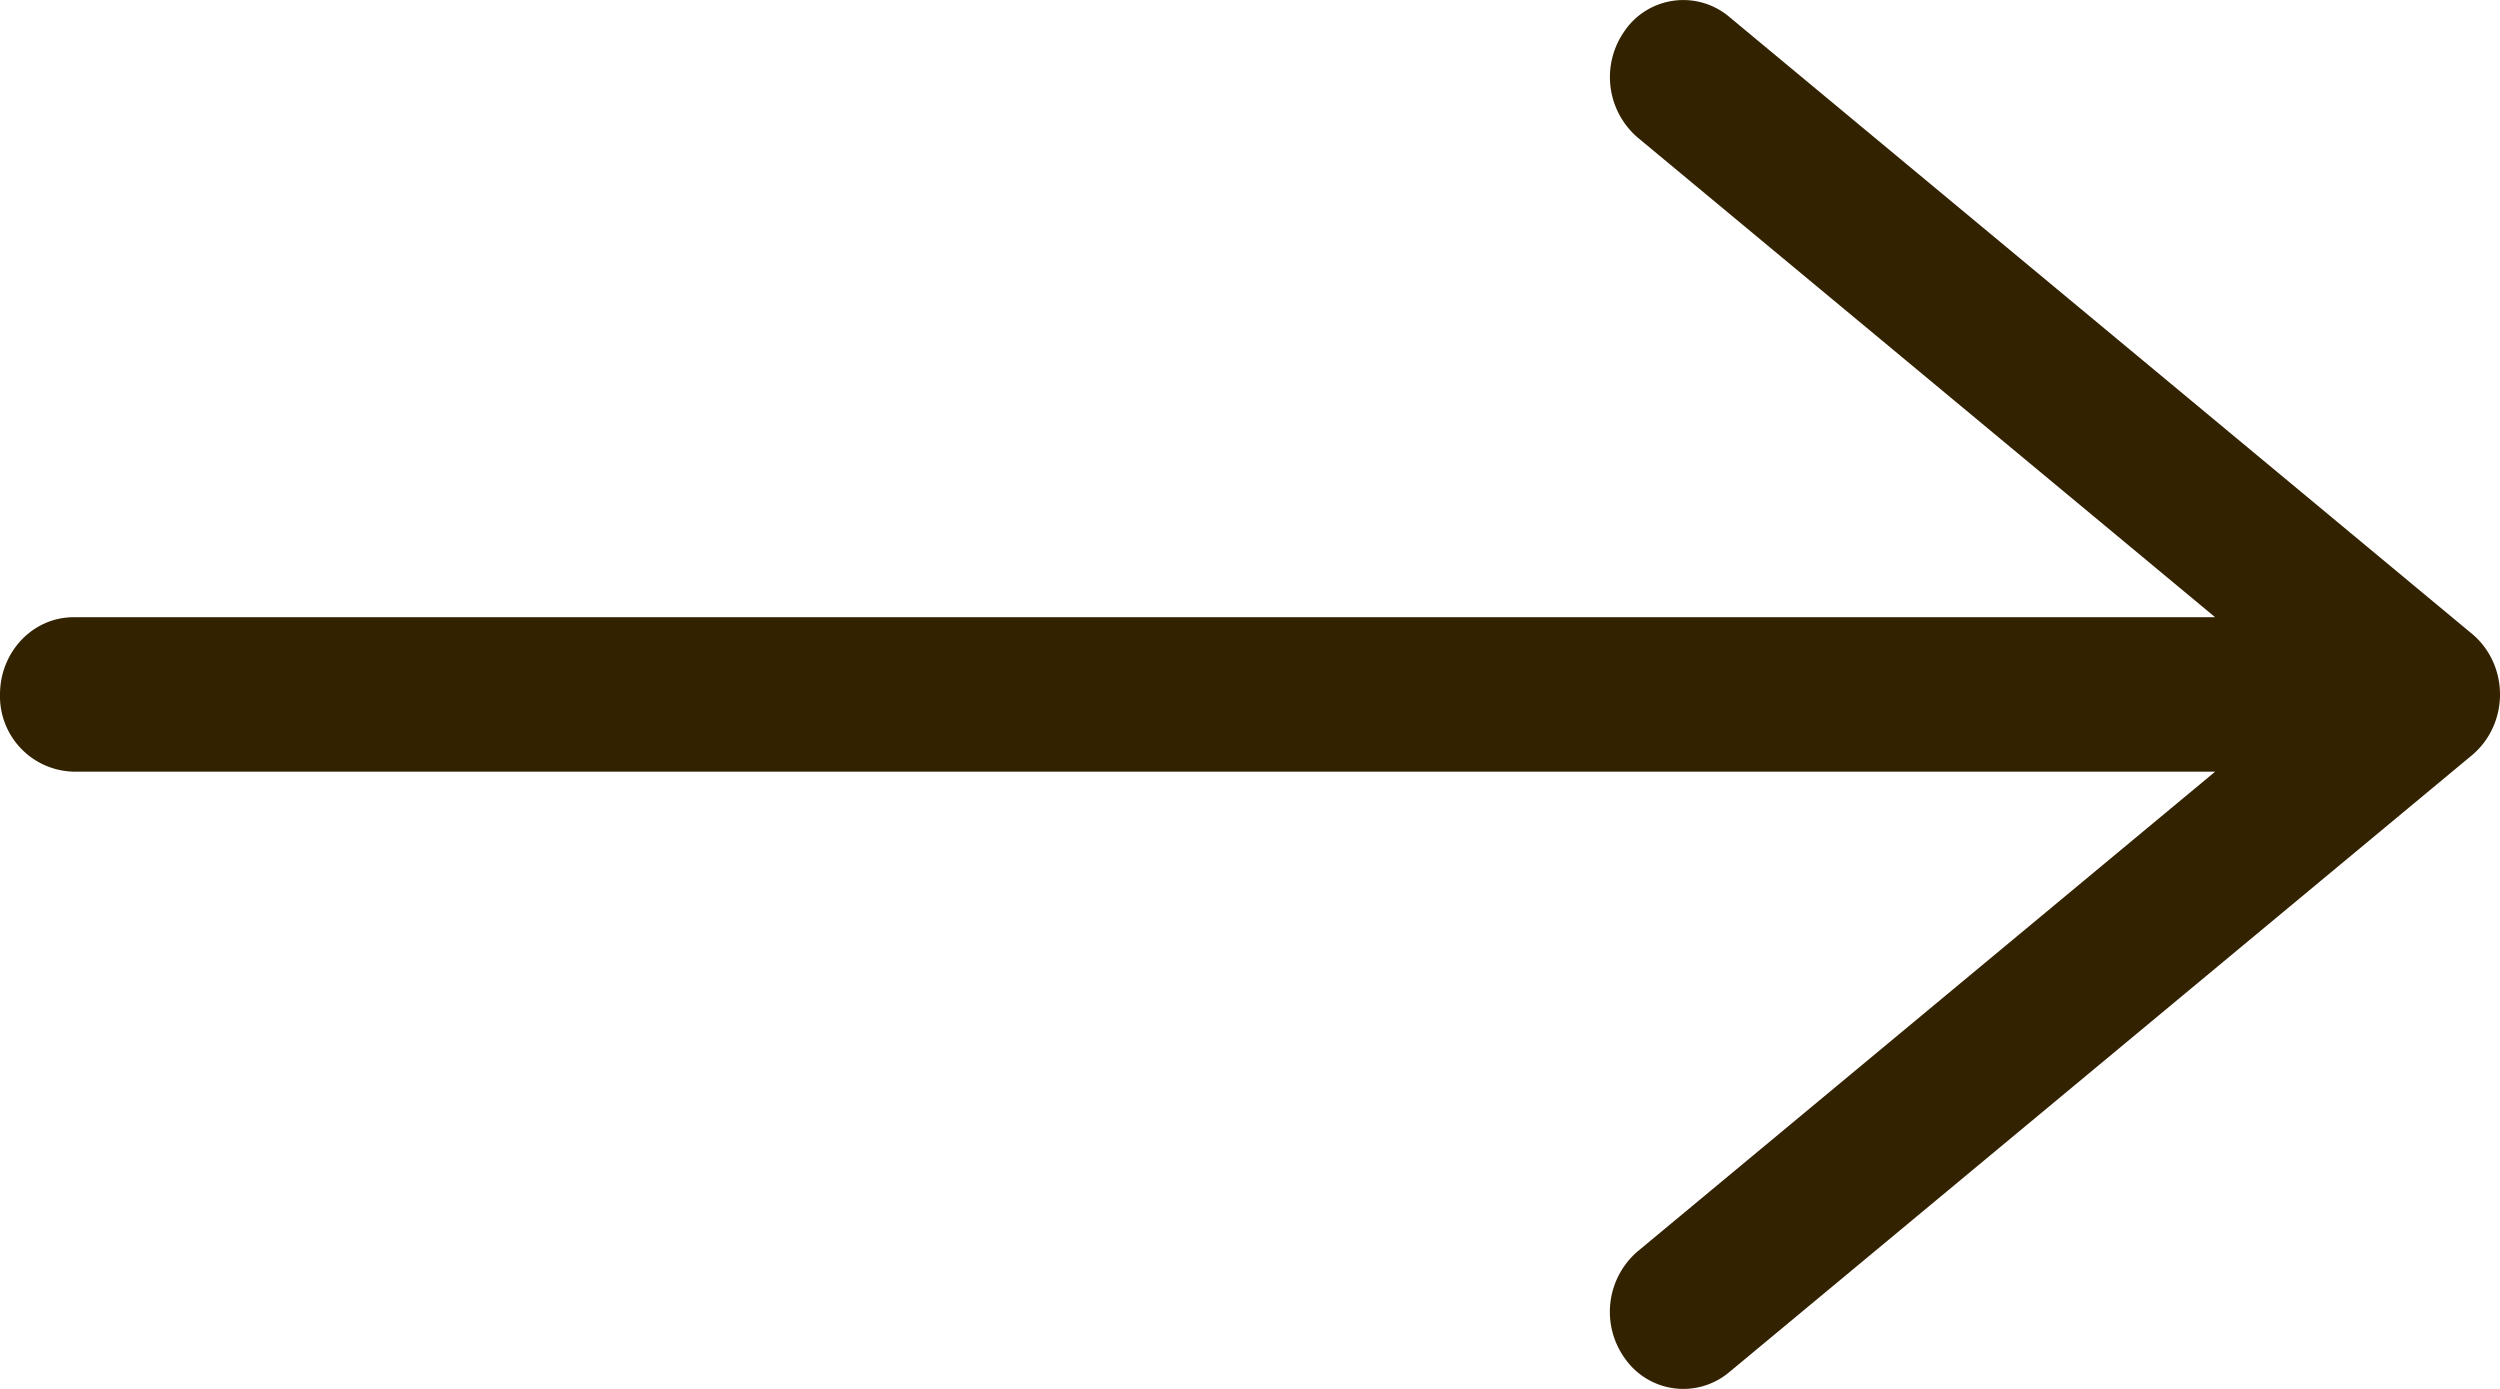 <svg xmlns="http://www.w3.org/2000/svg" width="18" height="10" fill="none"><path fill="#320" fill-rule="evenodd" d="M11.706.21a.513.513 0 0 1 .743-.09l5.35 4.444c.127.106.201.266.201.436 0 .17-.074.33-.2.436L12.45 9.88a.513.513 0 0 1-.744-.09.574.574 0 0 1 .086-.781l4.157-3.453H.529A.543.543 0 0 1 0 5c0-.307.237-.556.53-.556h15.419L11.792.991a.574.574 0 0 1-.086-.78Z" clip-rule="evenodd"/></svg>